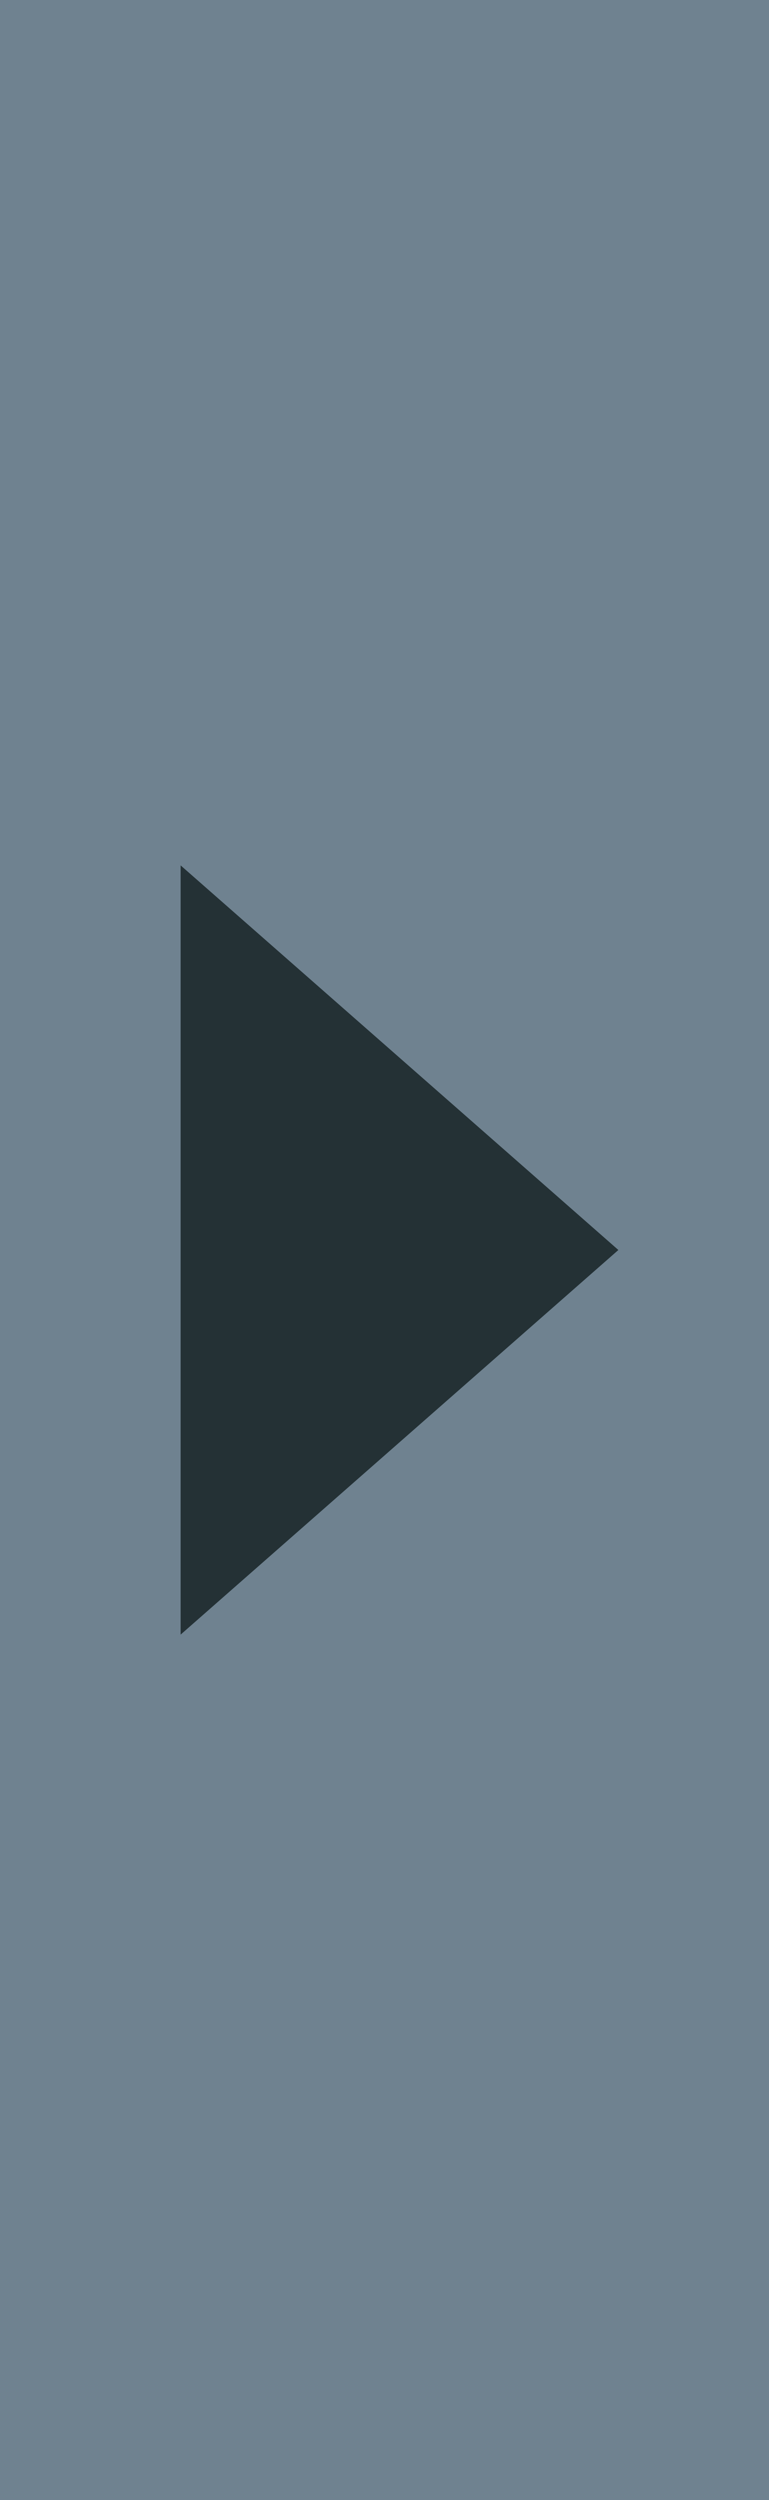 <svg xmlns="http://www.w3.org/2000/svg" width="8" height="26" viewBox="0 0 8 26">
    <g fill="none" fill-rule="evenodd">
        <g fill-rule="nonzero">
            <g>
                <g>
                    <g>
                        <g>
                            <path fill="#6F8290" d="M0 0H8V26H0z" transform="translate(-717 -1426) translate(14 1323) translate(84 35) translate(265 68) matrix(-1 0 0 1 362 0)"/>
                            <path fill="#243135" d="M1.567 17L6.121 13 1.567 9z" transform="translate(-717 -1426) translate(14 1323) translate(84 35) translate(265 68) matrix(-1 0 0 1 362 0) matrix(-1 0 0 1 7.688 0)"/>
                        </g>
                    </g>
                </g>
            </g>
        </g>
    </g>
</svg>
